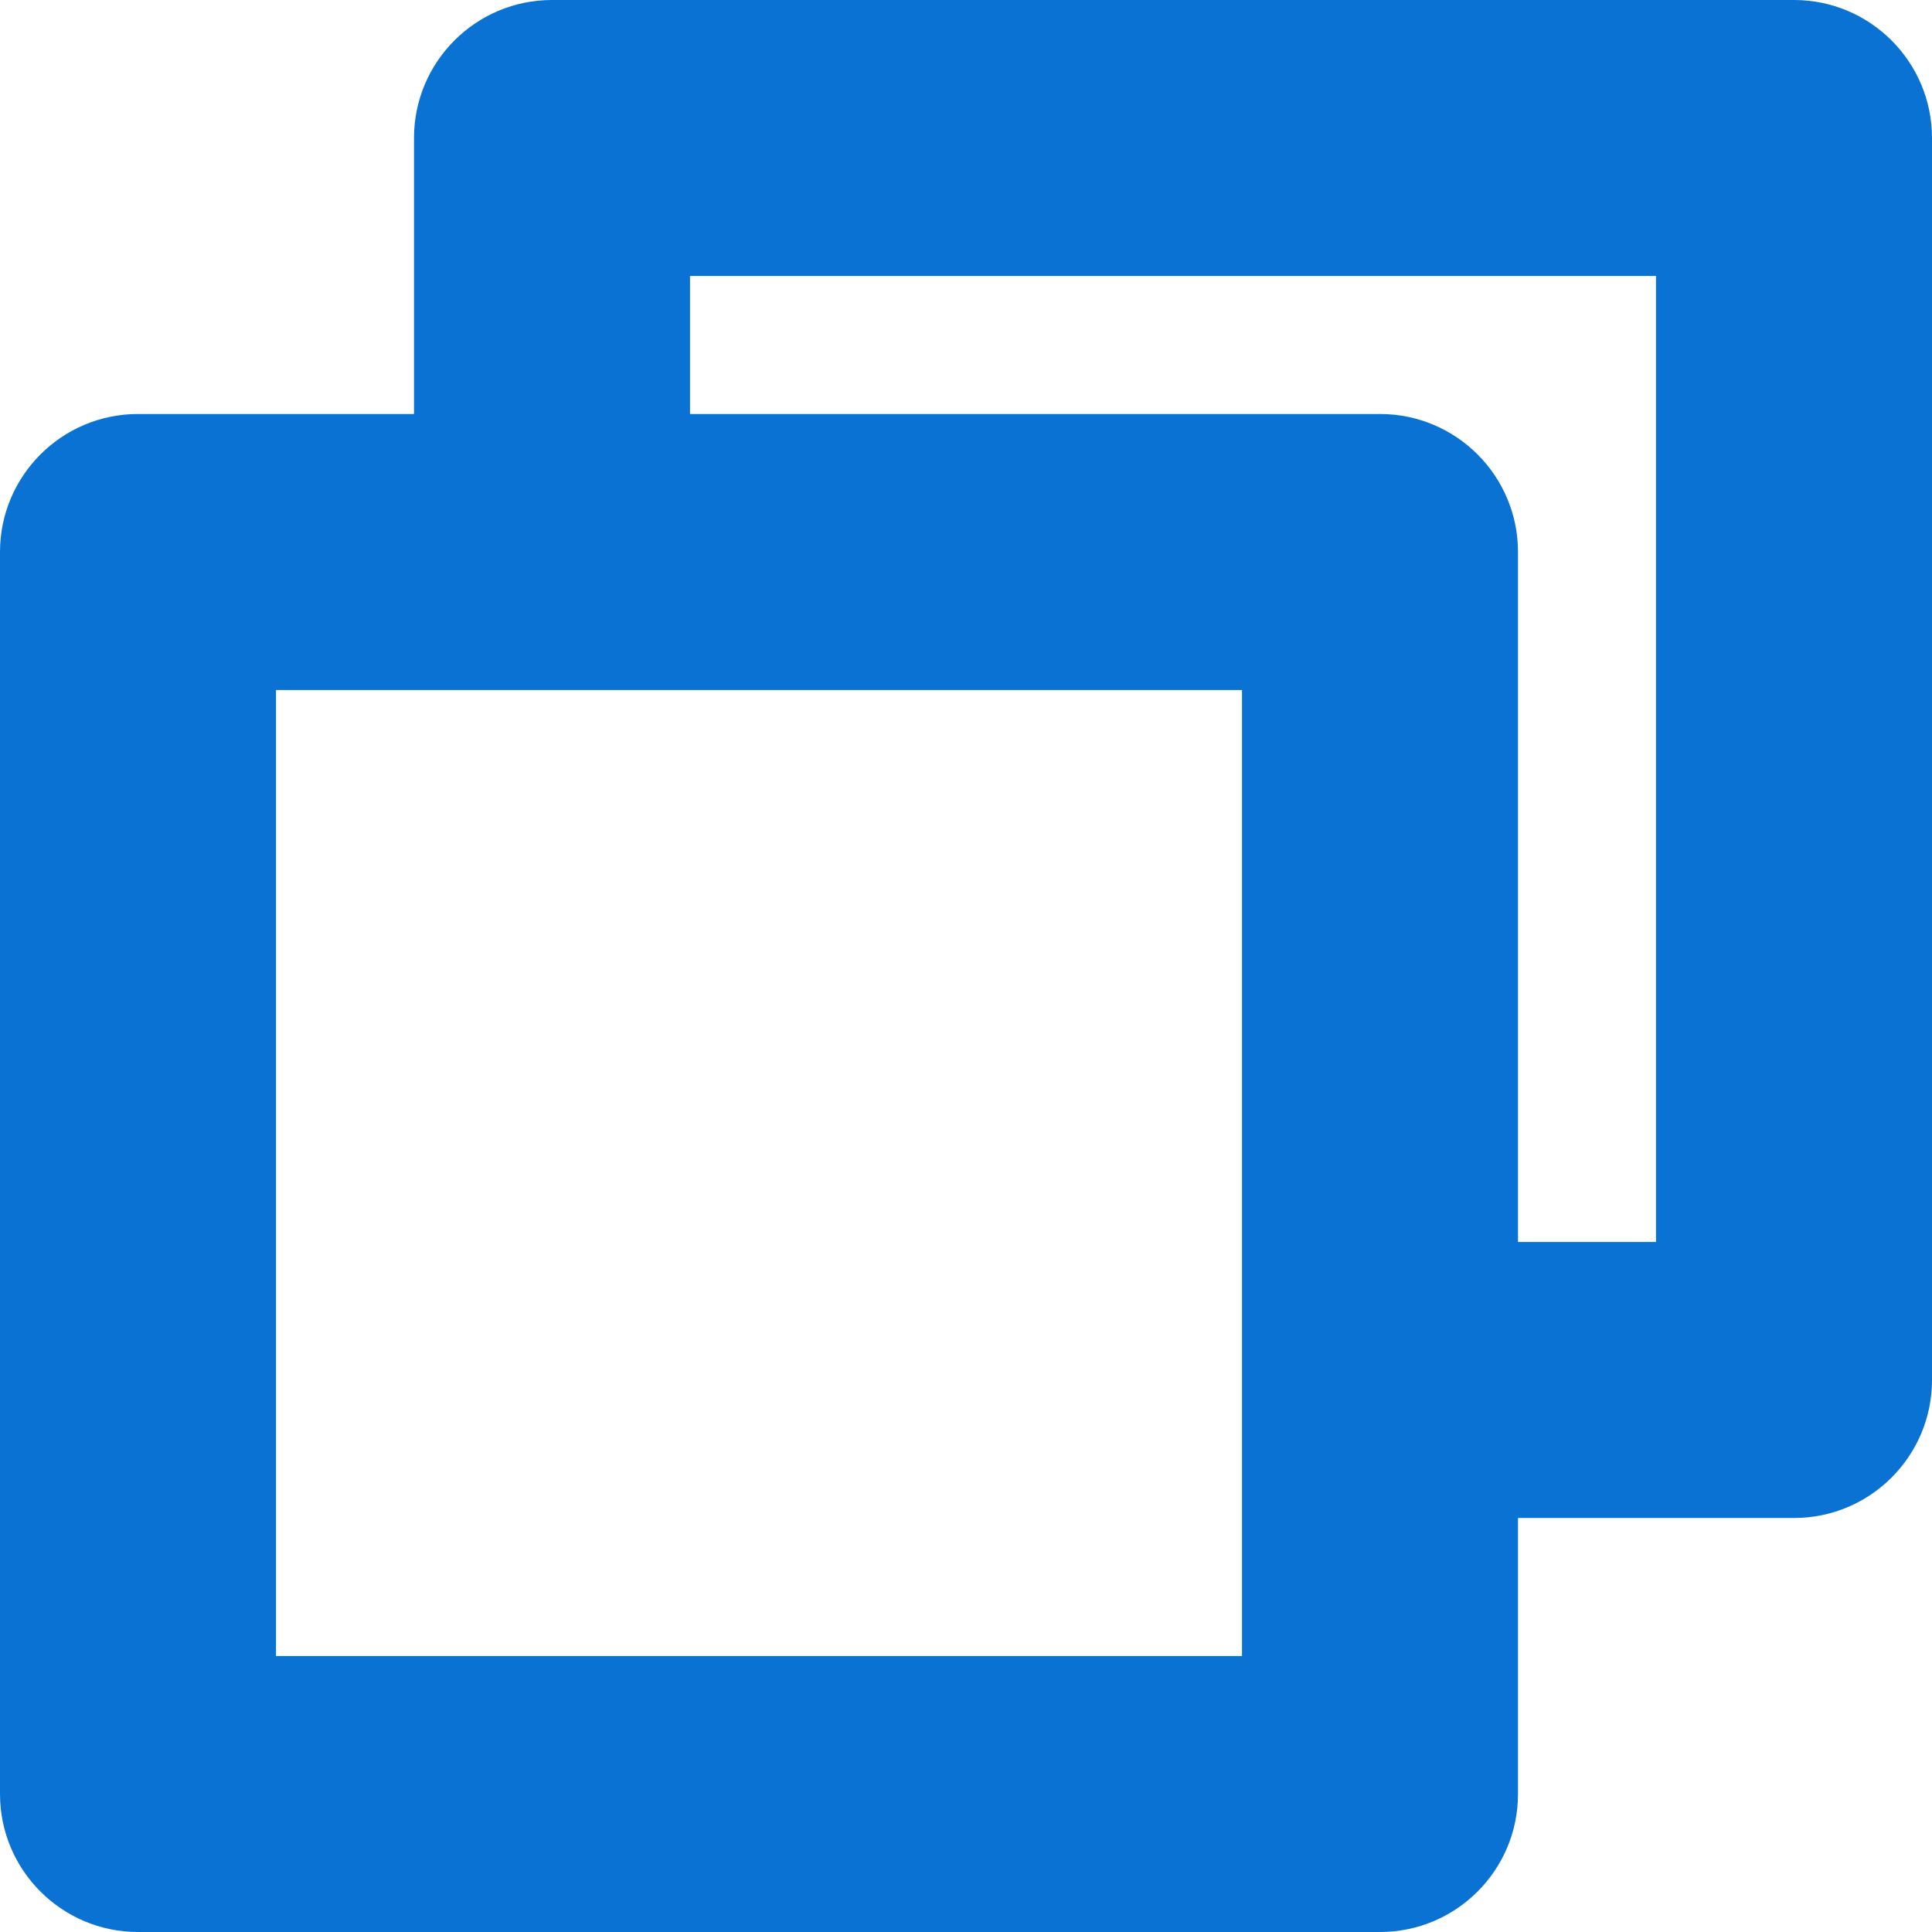 <svg width="14" height="14" viewBox="0 0 14 14" fill="none" xmlns="http://www.w3.org/2000/svg">
<path fill-rule="evenodd" clip-rule="evenodd" d="M5 2H12V9H11V4C11 3.448 10.552 3 10 3H5V2ZM13 11H11V13C11 13.552 10.552 14 10 14H1C0.448 14 0 13.552 0 13V4C0 3.448 0.448 3 1 3H3V1C3 0.448 3.448 0 4 0H13C13.552 0 14 0.448 14 1V10C14 10.552 13.552 11 13 11ZM2 12V5H9V12H2Z" fill="#0972D3"/>
</svg>
